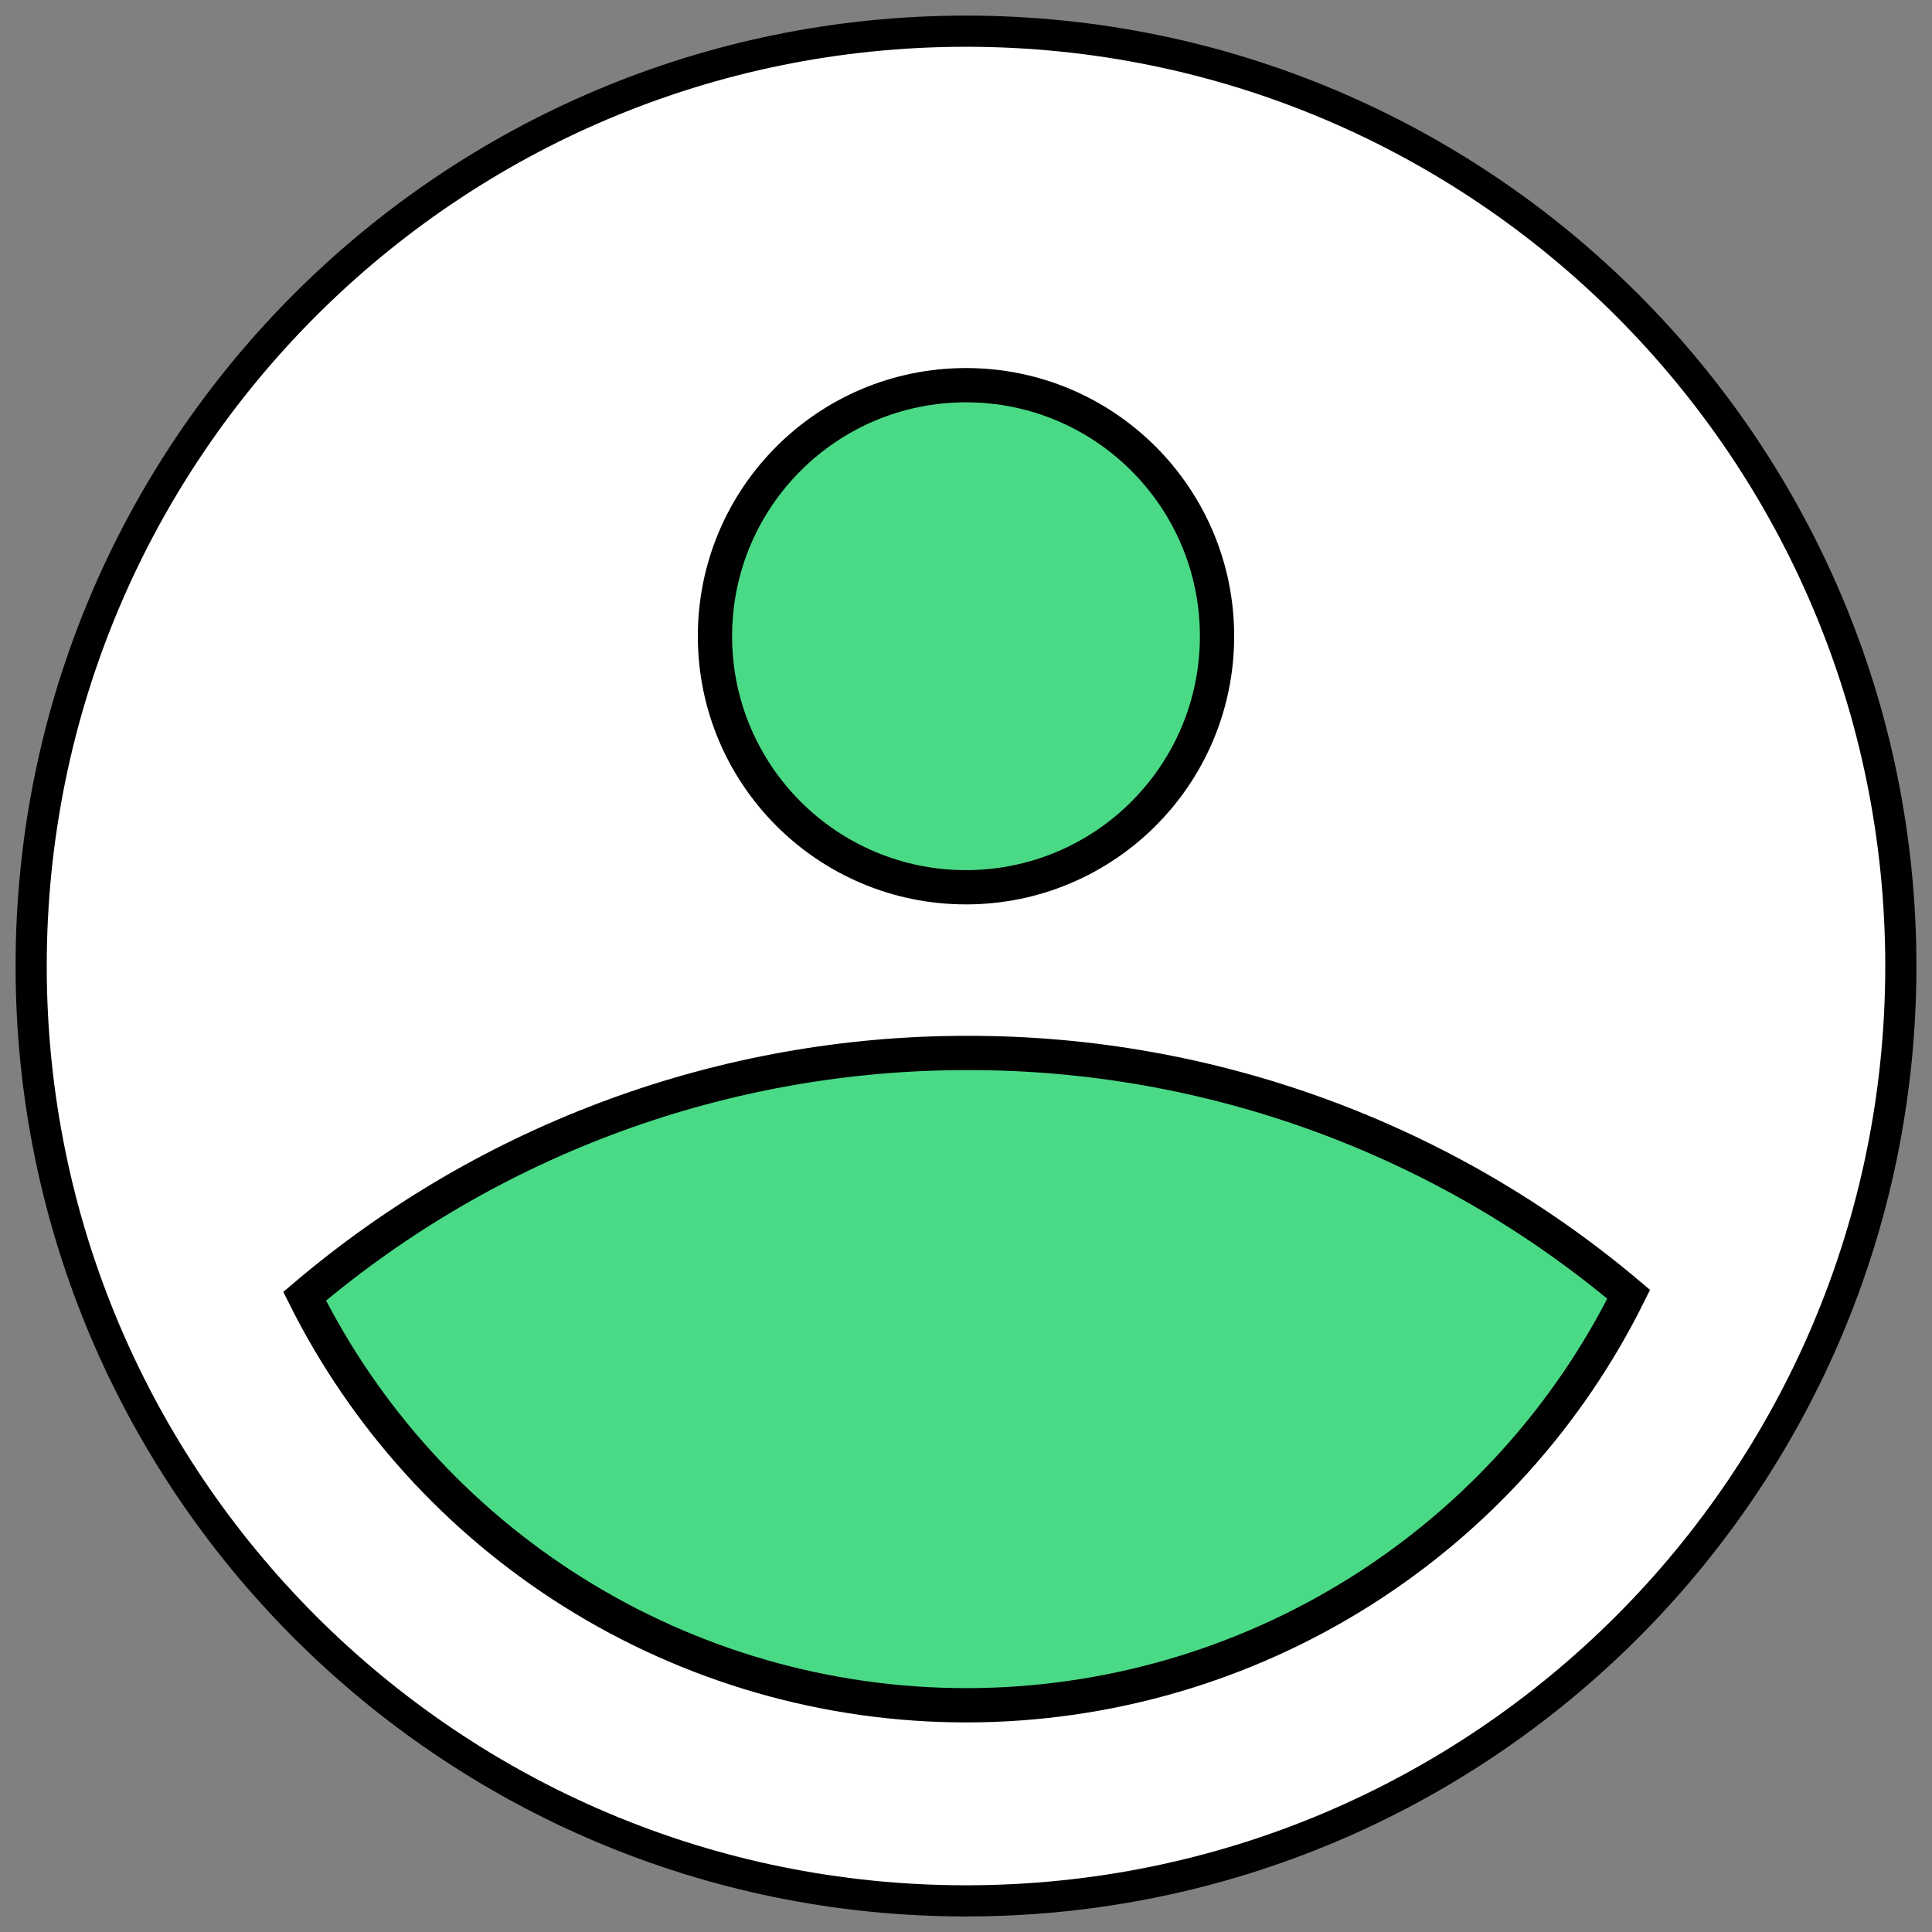 <svg width="62" height="62" viewBox="0 0 62 62" fill="none" xmlns="http://www.w3.org/2000/svg">
<rect x="0" y="0" width="62" height="62" fill="#808080" stroke="none"/>
<path d="M31 61.001C47.569 61.001 61 47.569 61 31.001C61 14.432 47.569 1.001 31 1.001C14.431 1.001 1 14.432 1 31.001C1 47.569 14.431 61.001 31 61.001Z" fill="white" stroke="black" stroke-miterlimit="10"/>
<path d="M39.056 20.417C39.056 24.866 35.449 28.473 31 28.473C26.55 28.473 22.944 24.866 22.944 20.417C22.944 15.967 26.55 12.361 31 12.361C35.449 12.361 39.056 15.967 39.056 20.417Z" fill="#4ADA85" stroke="black" stroke-width="1.1"/>
<path d="M31.051 33.791L31.053 33.791C38.822 33.78 46.339 36.527 52.267 41.535C50.339 45.424 47.38 48.712 43.709 51.038C39.92 53.44 35.527 54.718 31.041 54.724C26.555 54.731 22.159 53.466 18.363 51.076C14.685 48.761 11.716 45.481 9.776 41.598C15.711 36.554 23.253 33.783 31.051 33.791Z" fill="#4ADA85" stroke="black" stroke-width="1.1"/>
</svg>
